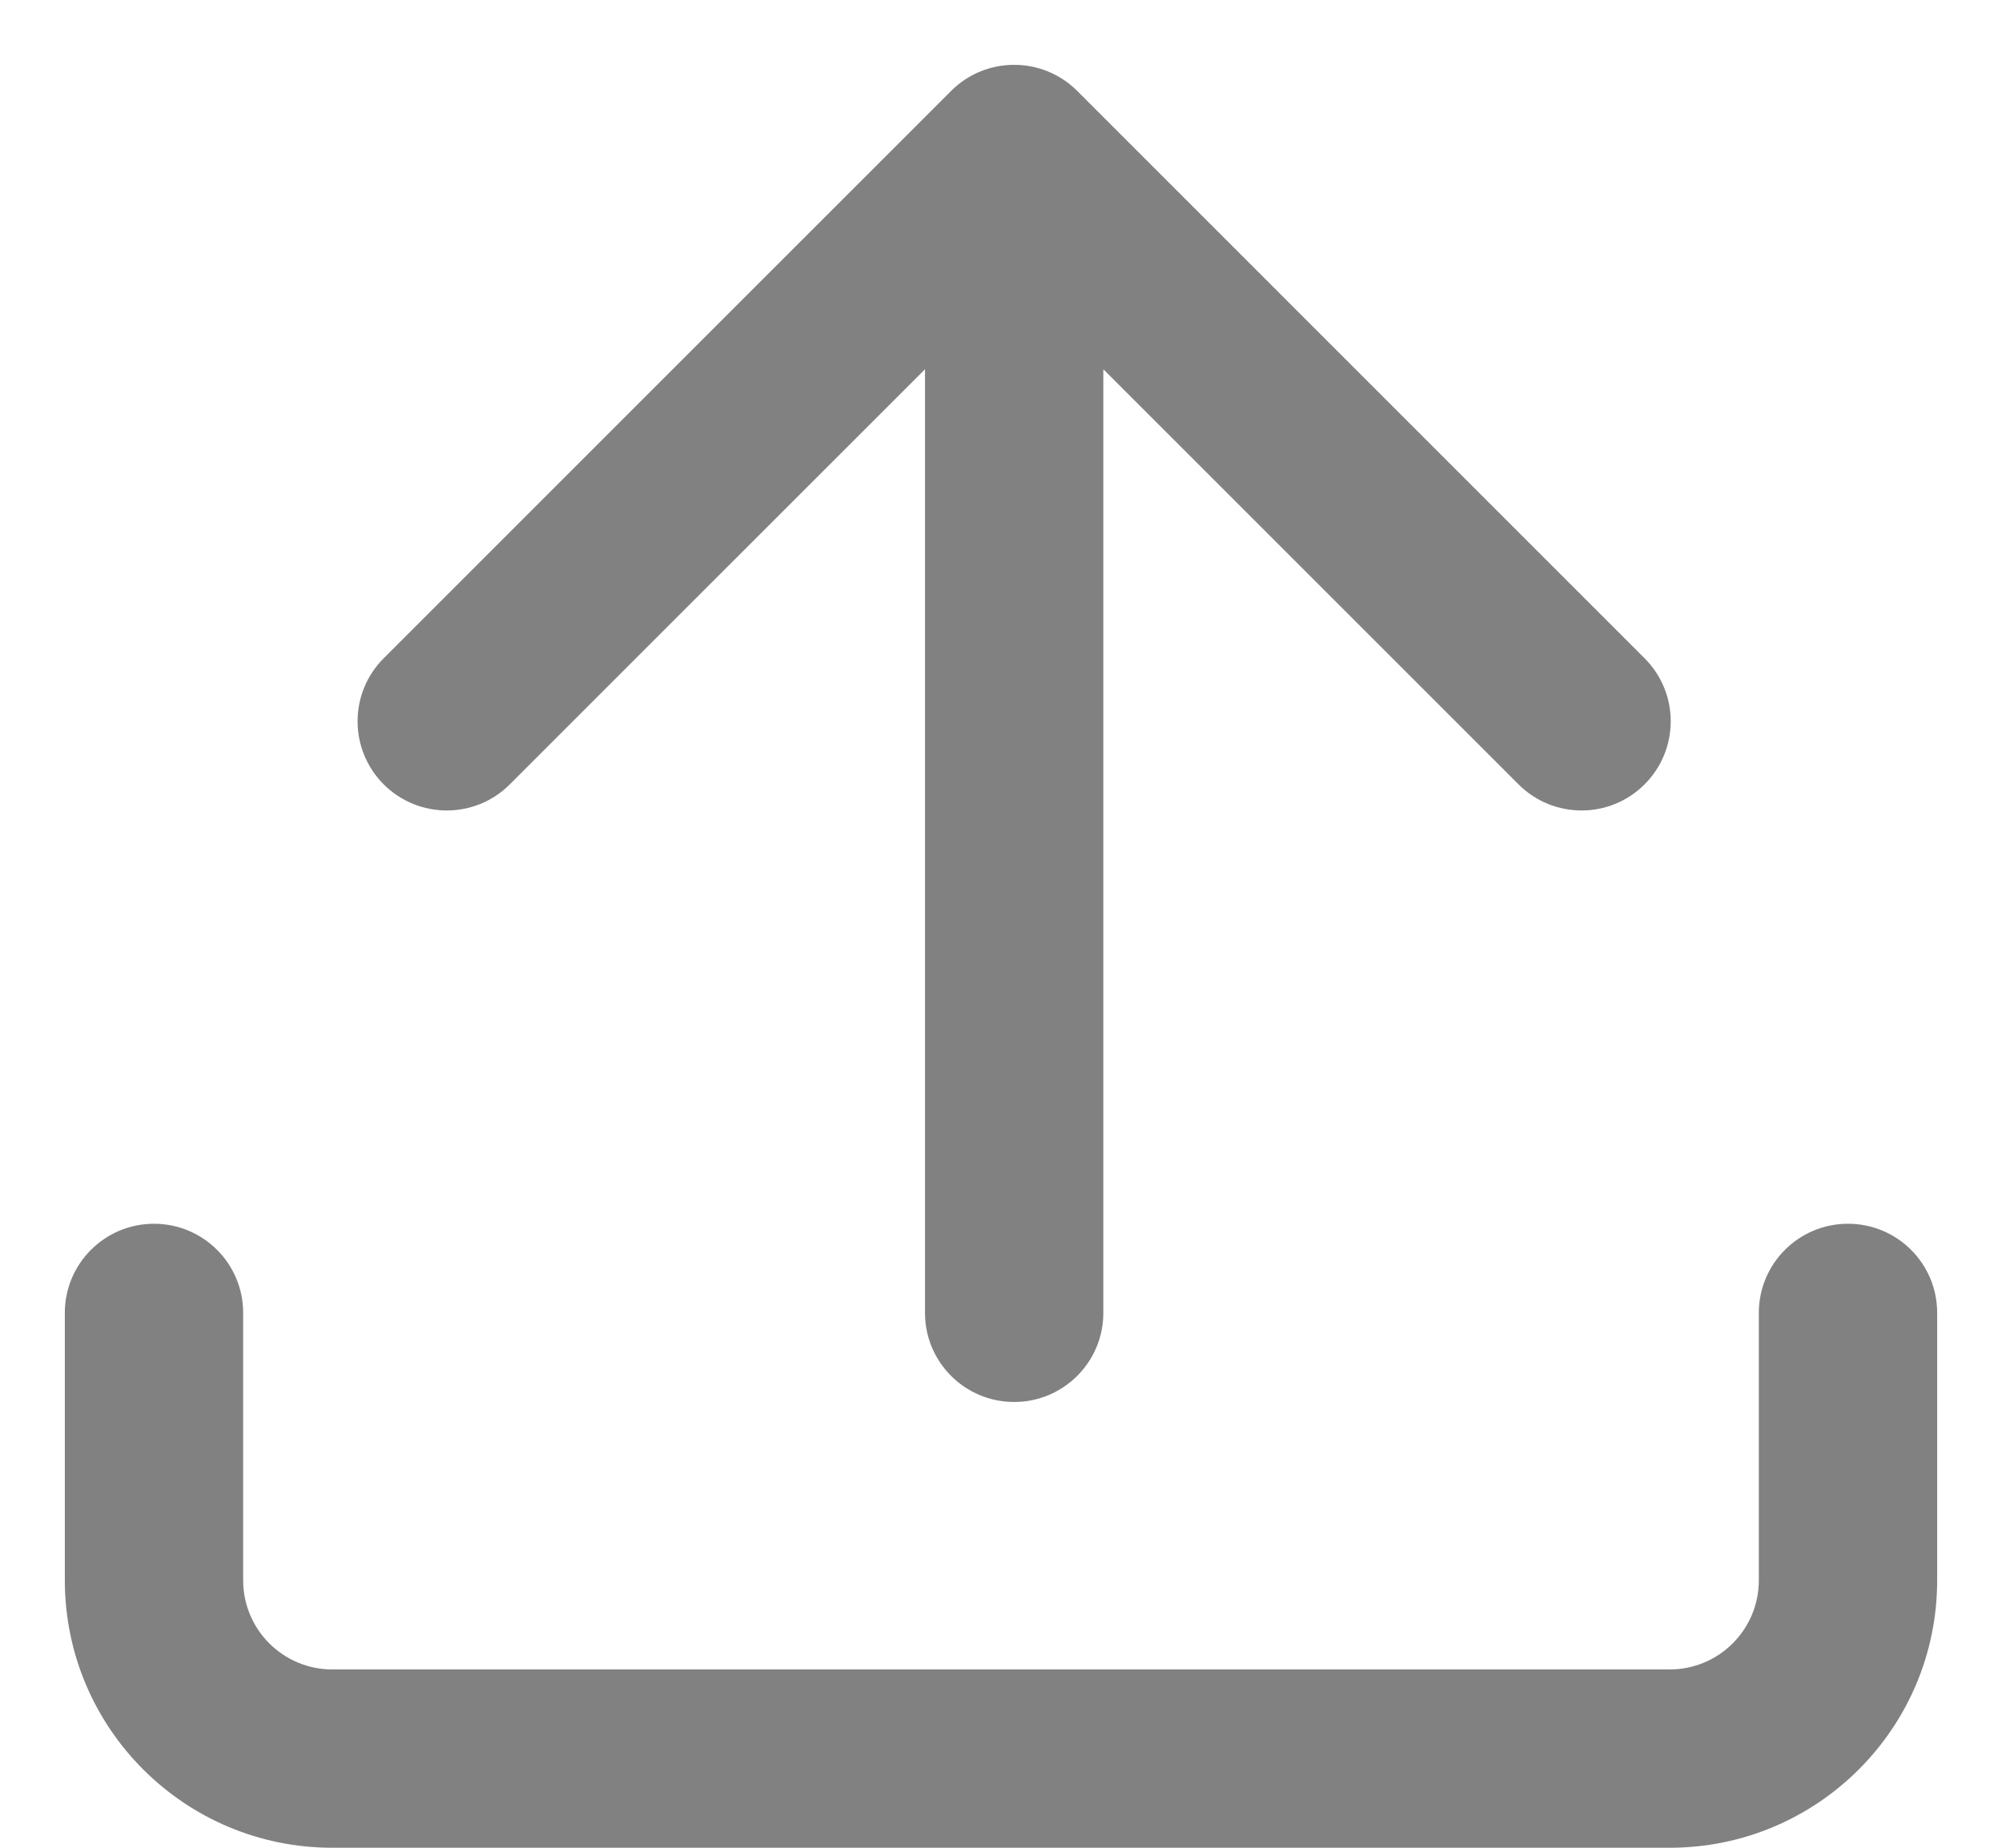 <svg width="26" height="24" viewBox="0 0 26 24" fill="none" xmlns="http://www.w3.org/2000/svg">
<path d="M13.99 1.181C13.537 0.729 12.804 0.729 12.352 1.181L4.983 8.55C4.531 9.002 4.531 9.735 4.983 10.188C5.436 10.64 6.169 10.64 6.621 10.188L13.171 3.638L19.721 10.188C20.173 10.64 20.906 10.64 21.358 10.188C21.811 9.735 21.811 9.002 21.358 8.55L13.99 1.181ZM12.013 17.053C12.013 17.692 12.531 18.21 13.171 18.21C13.81 18.21 14.329 17.692 14.329 17.053H12.013ZM12.013 2V17.053H14.329V2H12.013Z" fill="#818181"/>
<path d="M3.158 17.052C3.158 16.413 2.639 15.895 2 15.895C1.361 15.895 0.842 16.413 0.842 17.052H3.158ZM25.158 17.052C25.158 16.413 24.64 15.895 24 15.895C23.36 15.895 22.842 16.413 22.842 17.052H25.158ZM21.684 21.684H4.316V24H21.684V21.684ZM3.158 20.526V17.052H0.842V20.526H3.158ZM22.842 17.052V20.526H25.158V17.052H22.842ZM4.316 21.684C3.676 21.684 3.158 21.166 3.158 20.526H0.842C0.842 22.445 2.397 24 4.316 24V21.684ZM21.684 24C23.603 24 25.158 22.445 25.158 20.526H22.842C22.842 21.166 22.324 21.684 21.684 21.684V24Z" fill="#818181"/>
</svg>
